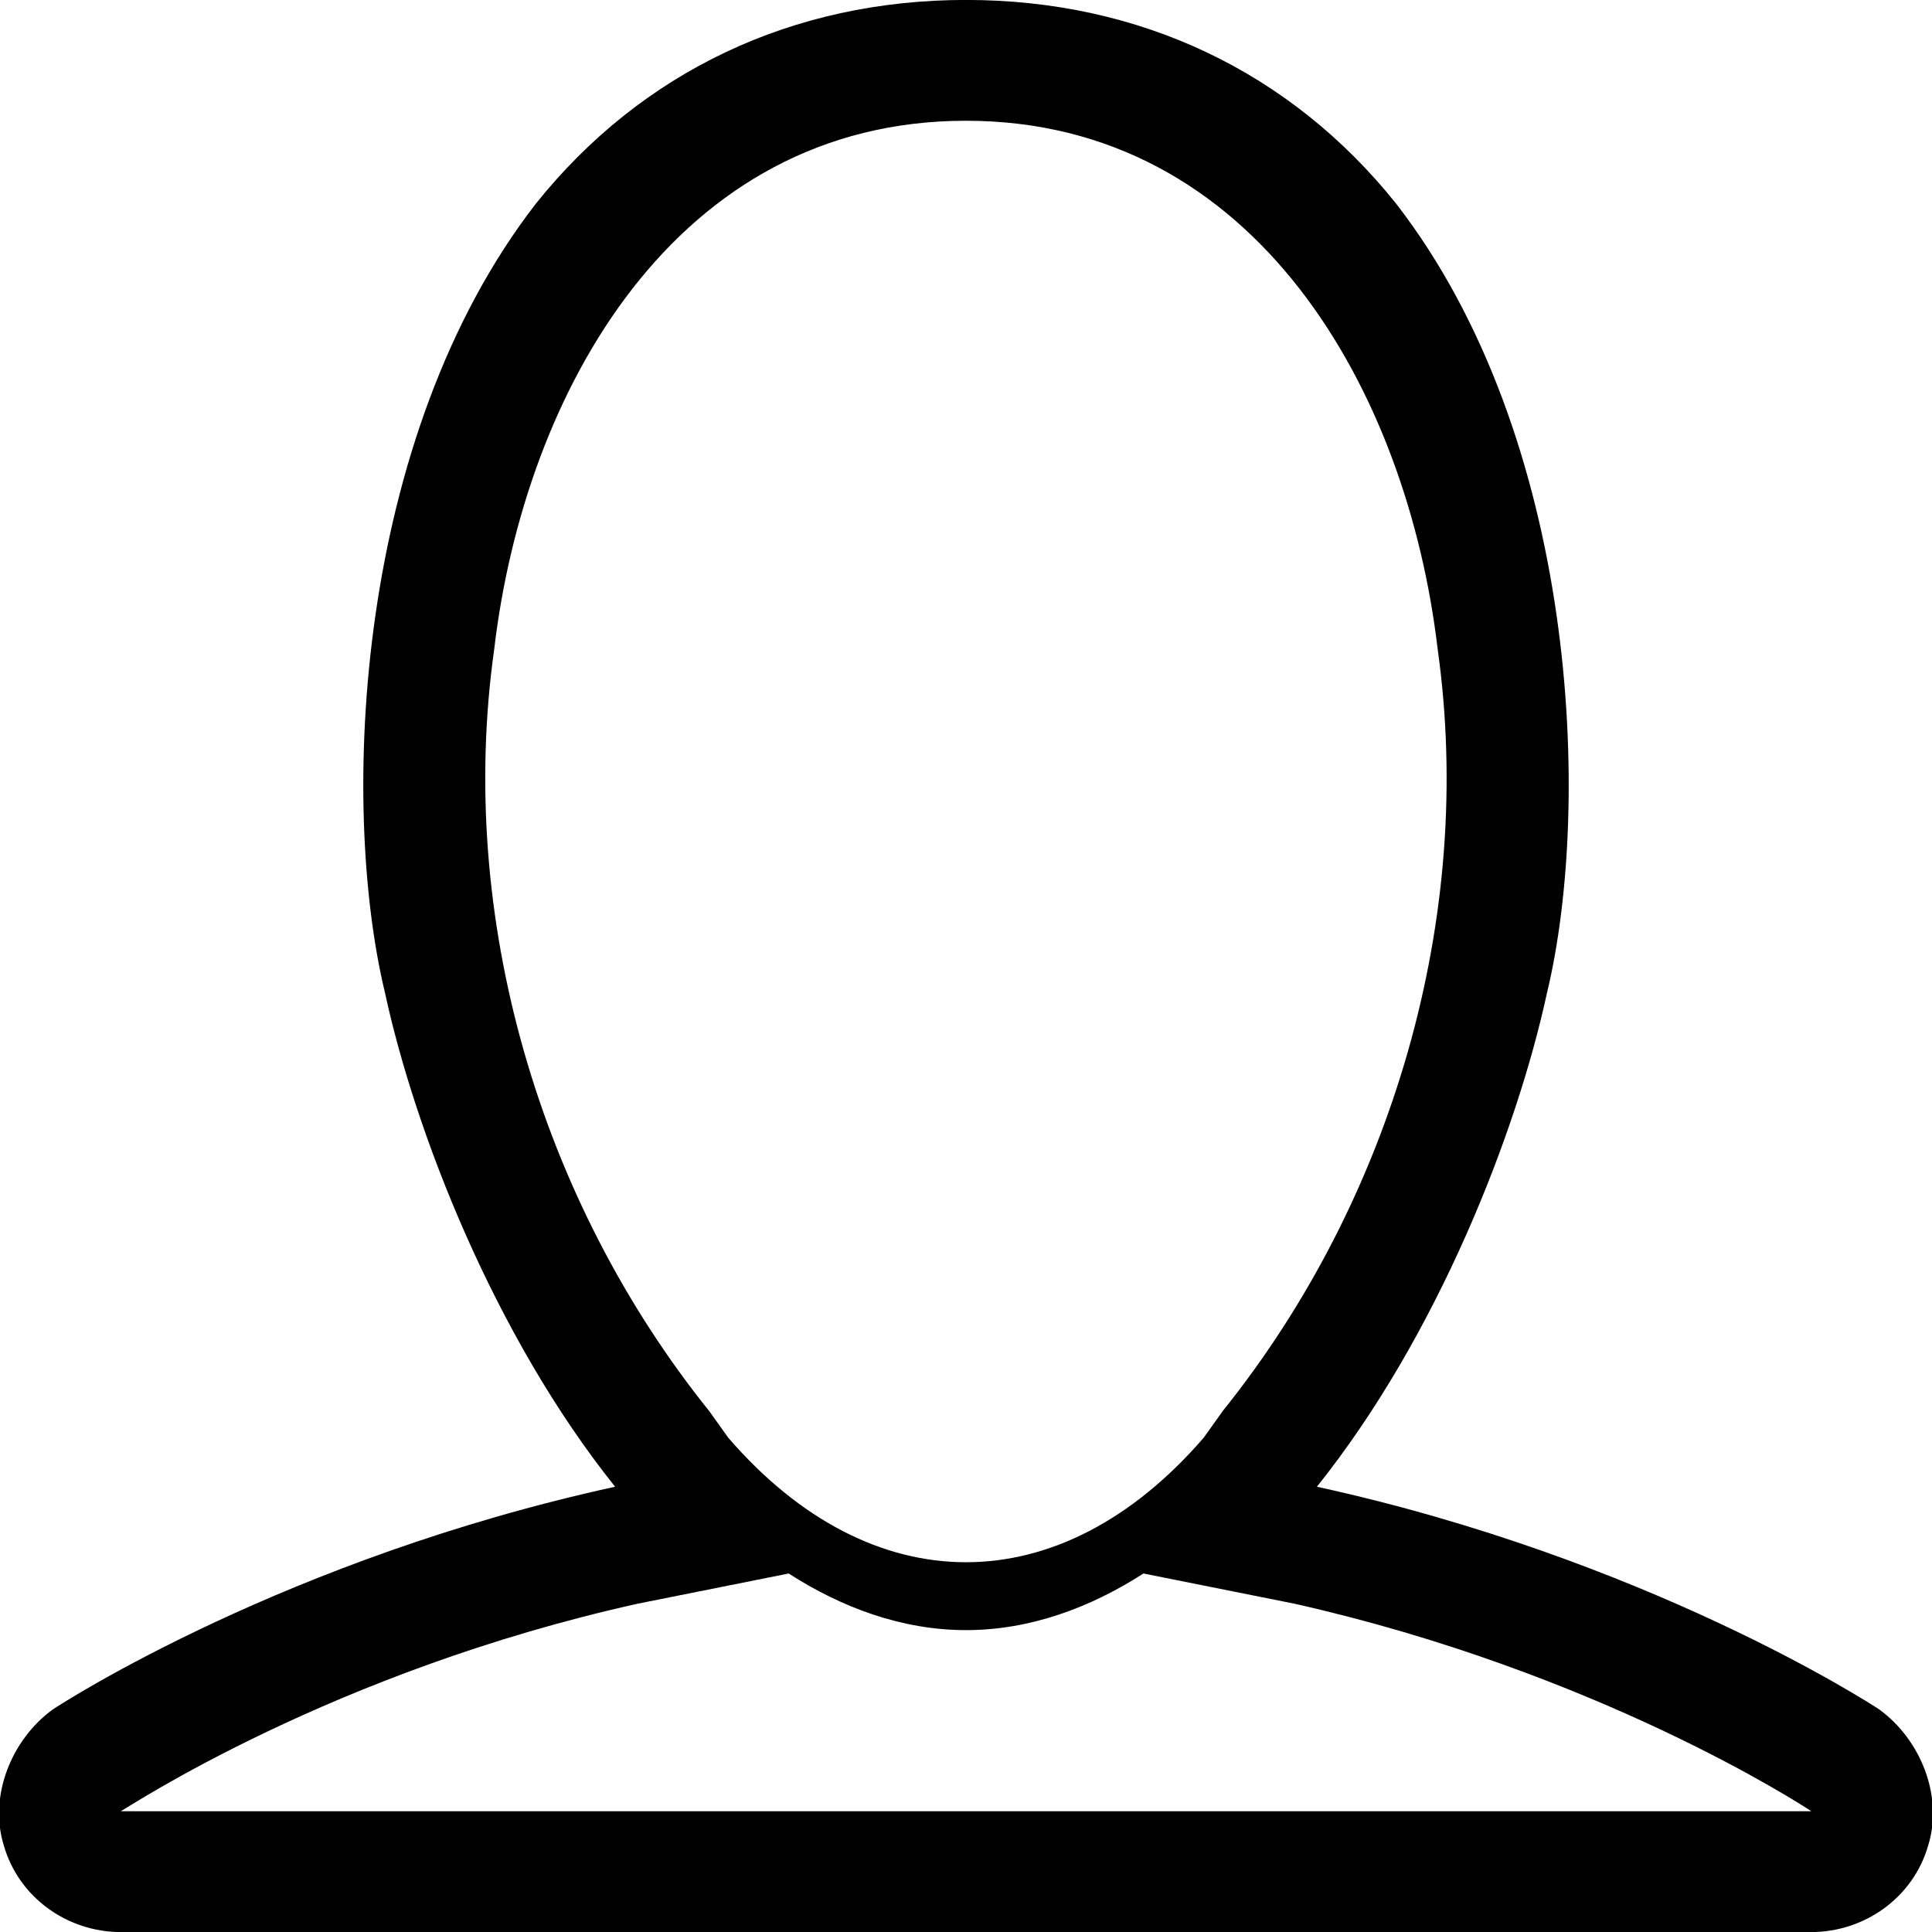 <?xml version="1.0" encoding="utf-8"?>
<!DOCTYPE svg PUBLIC "-//W3C//DTD SVG 1.1//EN" "http://www.w3.org/Graphics/SVG/1.1/DTD/svg11.dtd">
<svg version="1.1" xmlns="http://www.w3.org/2000/svg" xmlns:xlink="http://www.w3.org/1999/xlink" width="32" height="32" viewBox="0 0 32 32">
<path d="M31.125 28.313c-0.188-0.125-3.875-2.5-9.313-3.688 2-2.5 3.313-5.875 3.813-8.188 0.75-3.125 0.5-9.188-2.5-13.063-1.75-2.188-4.25-3.375-7.125-3.375s-5.375 1.188-7.125 3.375c-3 3.875-3.25 9.938-2.5 13.063 0.5 2.313 1.813 5.688 3.813 8.188-5.438 1.188-9.125 3.563-9.313 3.688-0.688 0.5-1.063 1.438-0.813 2.25 0.25 0.875 1.063 1.438 1.938 1.438h28c0.875 0 1.688-0.563 1.938-1.438 0.25-0.813-0.125-1.75-0.813-2.25zM20.25 23.375l-0.313 0.438c-2.375 2.75-5.5 2.75-7.875 0l-0.313-0.438c-2.813-3.5-4.188-8.188-3.563-12.625 0.5-4.25 3-8.75 7.813-8.75s7.313 4.5 7.813 8.75c0.625 4.438-0.75 9.125-3.563 12.625zM2 30c0.125-0.063 3.5-2.313 8.563-3.438l2.5-0.5c0.875 0.563 1.875 0.938 2.938 0.938s2.063-0.375 2.938-0.938l2.5 0.5c5 1.125 8.375 3.313 8.563 3.438z"></path>
</svg>
